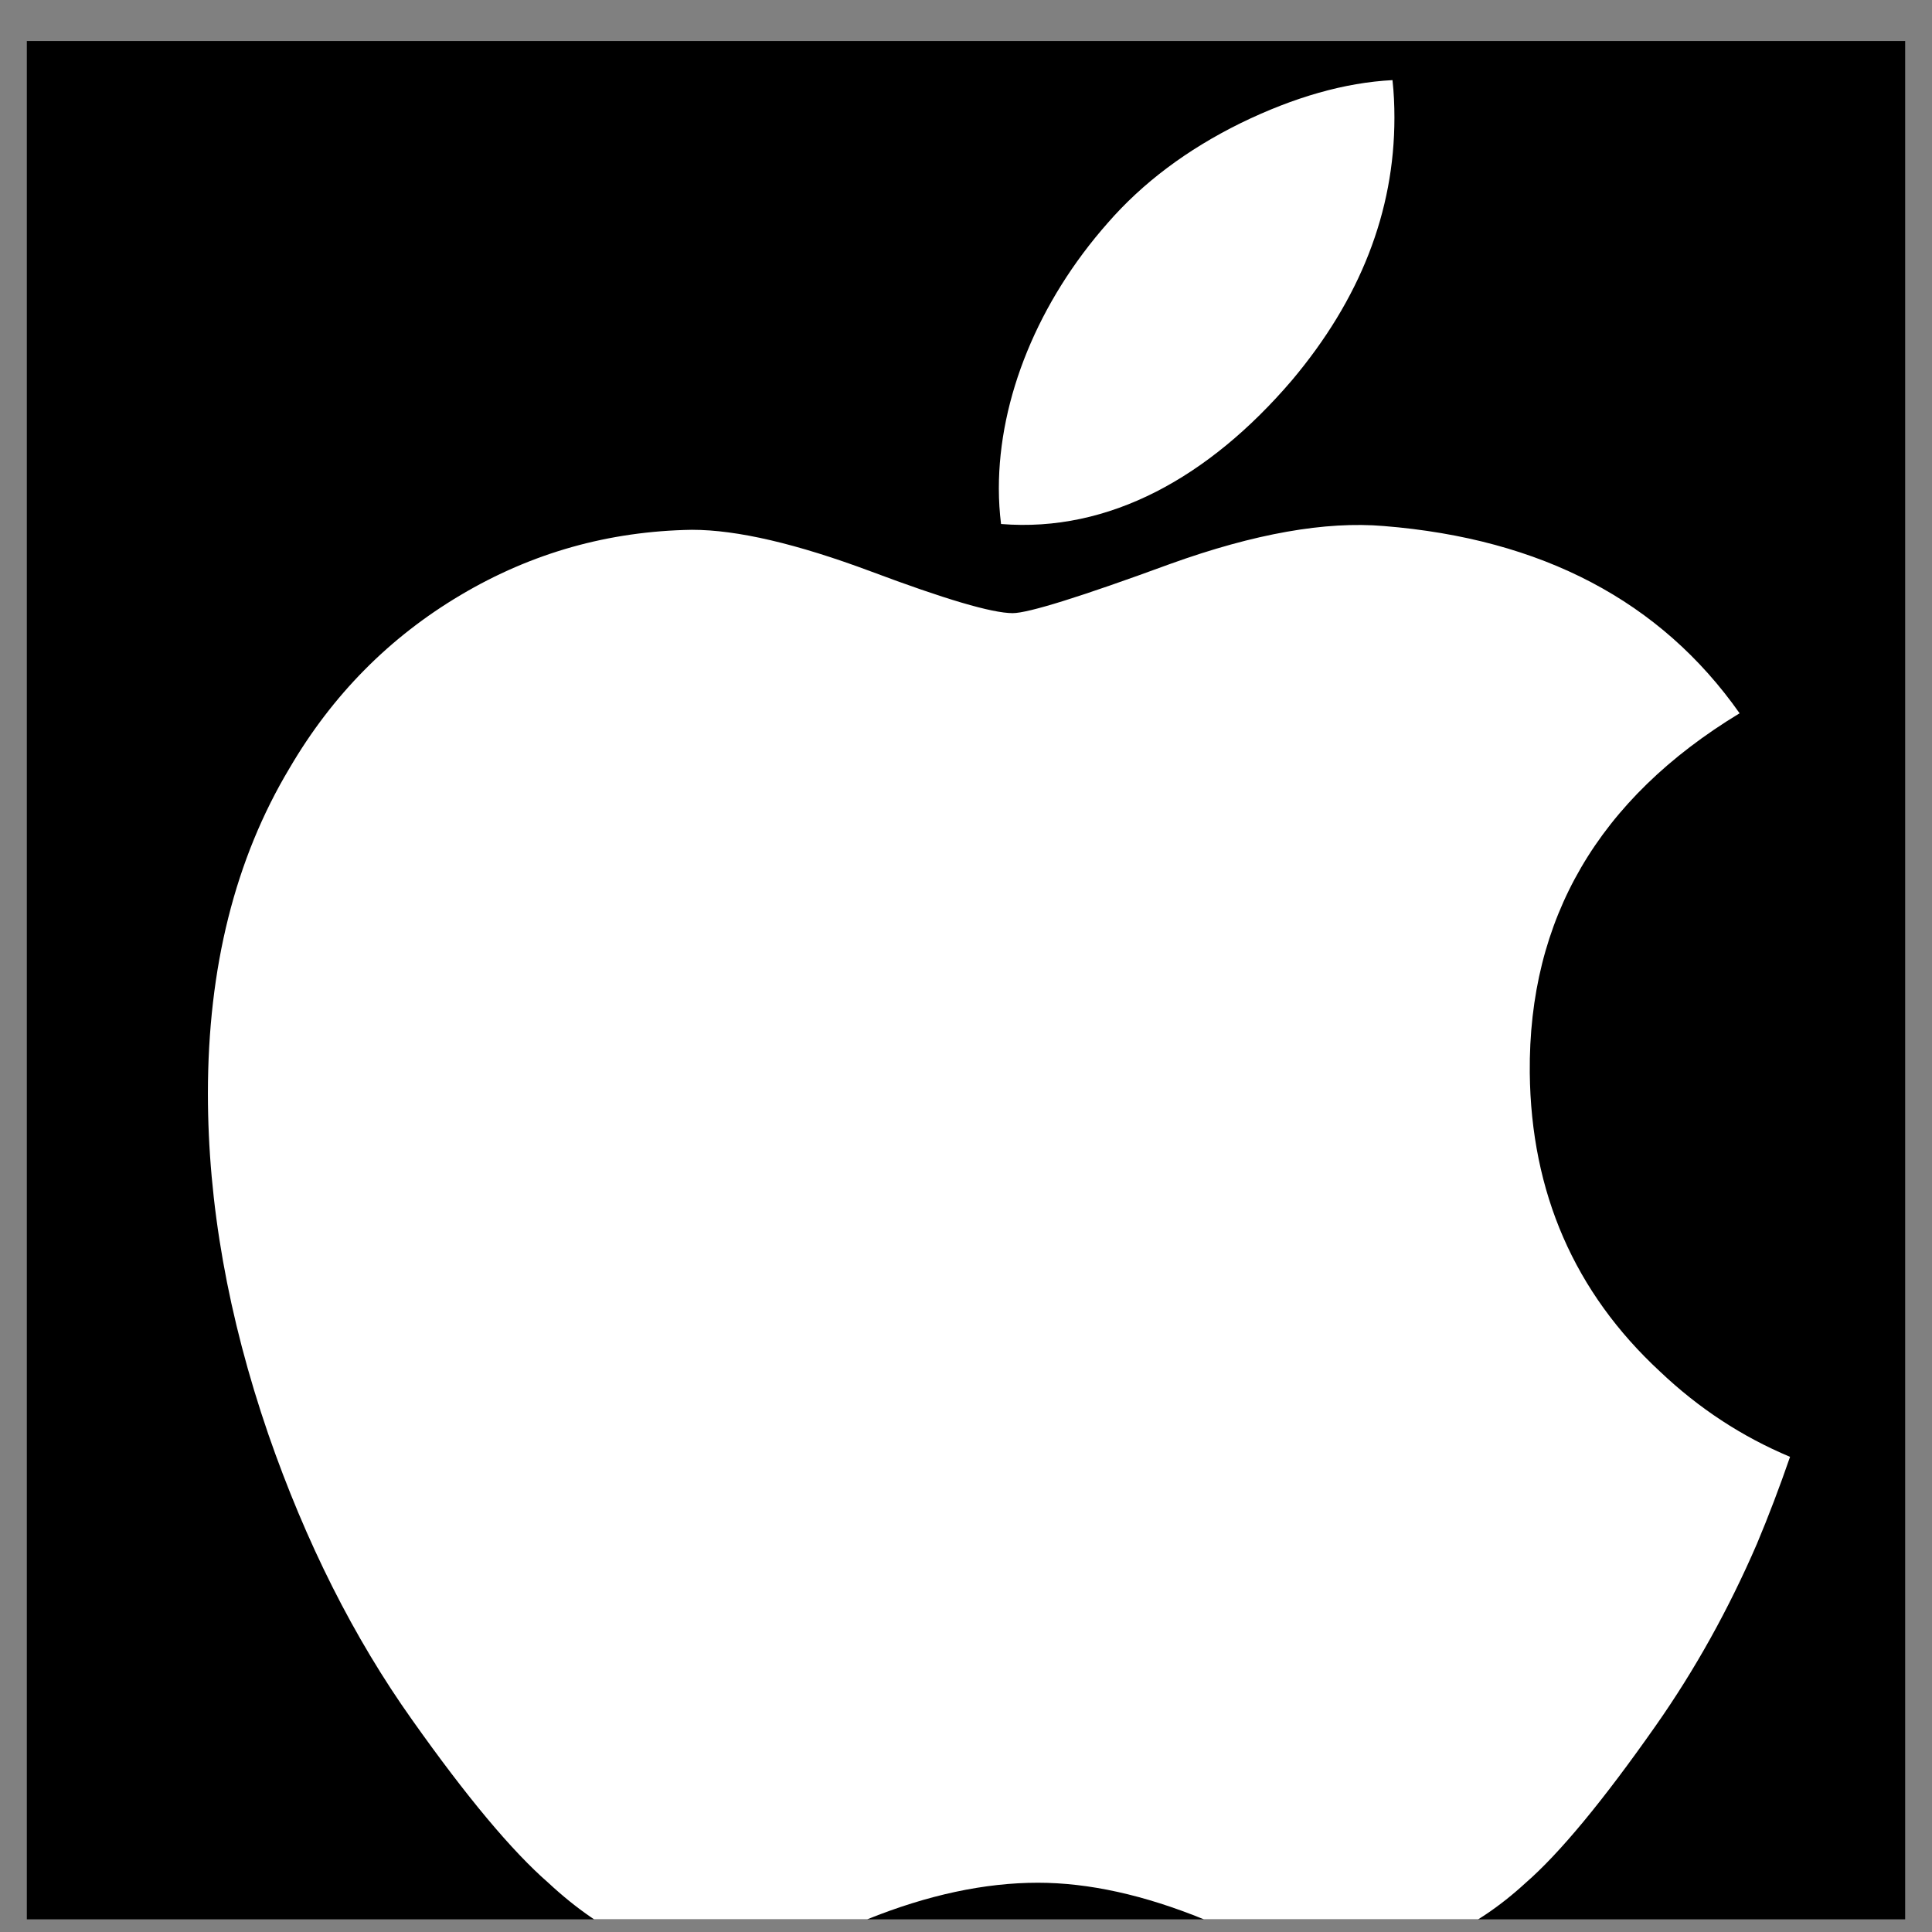 <svg width="36" height="36" viewBox="0 0 36 36" fill="none" xmlns="http://www.w3.org/2000/svg">
<rect x="0" y="0" width="36" height="36" fill="#808080" stroke="none"/>
<g clip-path="url(#clip0_657_285)">
<rect width="35" height="35" transform="translate(0.5 0.764)" fill="black"/>
<path d="M32.737 28.769C32.208 29.992 31.581 31.117 30.855 32.152C29.866 33.563 29.055 34.539 28.431 35.082C27.463 35.972 26.426 36.428 25.316 36.453C24.519 36.453 23.557 36.227 22.438 35.766C21.315 35.308 20.284 35.082 19.34 35.082C18.351 35.082 17.289 35.308 16.154 35.766C15.018 36.227 14.102 36.466 13.402 36.49C12.337 36.535 11.275 36.067 10.216 35.082C9.539 34.492 8.694 33.481 7.68 32.048C6.593 30.519 5.7 28.745 4.999 26.723C4.249 24.539 3.874 22.424 3.874 20.376C3.874 18.03 4.38 16.007 5.396 14.312C6.193 12.95 7.255 11.876 8.583 11.088C9.912 10.299 11.347 9.897 12.893 9.872C13.739 9.872 14.848 10.133 16.226 10.647C17.601 11.163 18.483 11.425 18.87 11.425C19.159 11.425 20.14 11.119 21.802 10.509C23.374 9.943 24.7 9.709 25.787 9.802C28.731 10.039 30.944 11.2 32.415 13.291C29.781 14.887 28.479 17.122 28.505 19.989C28.528 22.222 29.338 24.081 30.931 25.556C31.652 26.241 32.458 26.77 33.355 27.146C33.16 27.71 32.955 28.25 32.737 28.769ZM25.983 2.193C25.983 3.944 25.344 5.578 24.069 7.091C22.531 8.889 20.67 9.928 18.653 9.764C18.627 9.554 18.612 9.333 18.612 9.101C18.612 7.421 19.344 5.622 20.643 4.152C21.291 3.408 22.116 2.788 23.116 2.295C24.115 1.808 25.059 1.539 25.947 1.493C25.973 1.727 25.983 1.961 25.983 2.193V2.193Z" fill="white"/>
</g>
<defs>
<clipPath id="clip0_657_285">
<rect width="35" height="35" fill="white" transform="translate(0.5 0.764)"/>
</clipPath>
</defs>
</svg>
